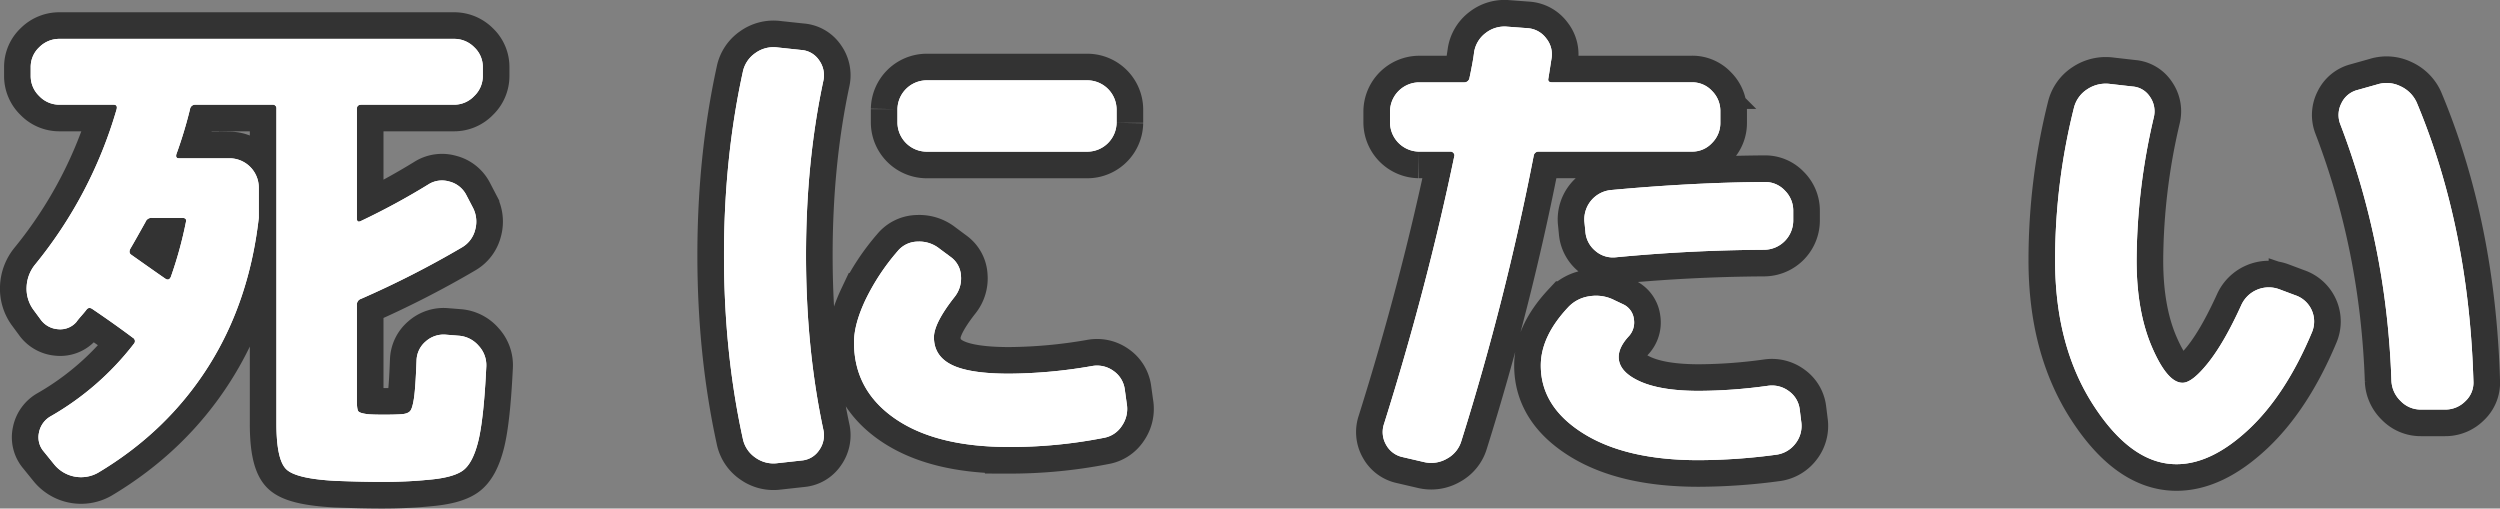 <svg xmlns="http://www.w3.org/2000/svg" viewBox="0 0 1408.86 286.57"><rect x="0" y="0" width="1408.86" height="286.57" fill="#808080" stroke="none"/><defs><style>.cls-1{fill:none;stroke:#333;stroke-width:30px;}.cls-2{fill:#fff;}</style></defs><g id="レイヤー_2" data-name="レイヤー 2"><g id="scene3"><path class="cls-1" d="M22.71,179.8l-4-5.42A20.08,20.08,0,0,1,15,161.7,21.26,21.26,0,0,1,19.86,149a246.7,246.7,0,0,0,45.89-87.5C66.13,59.81,65.56,59,64,59H33.54a15.57,15.57,0,0,1-11.4-4.85,15.58,15.58,0,0,1-4.84-11.4V37.87a15.15,15.15,0,0,1,4.84-11.26,15.85,15.85,0,0,1,11.4-4.7h222.3a15.85,15.85,0,0,1,11.4,4.7,15.16,15.16,0,0,1,4.85,11.26v4.84a15.59,15.59,0,0,1-4.85,11.4A15.57,15.57,0,0,1,255.84,59H203.69c-1.71,0-2.57.76-2.57,2.28v61.84c0,1.71.76,2.19,2.28,1.43A398.72,398.72,0,0,0,241.31,104a14.33,14.33,0,0,1,11.83-1.71,14.79,14.79,0,0,1,9.54,7.41l3.71,7.12a16.94,16.94,0,0,1,1.42,12.54,15.84,15.84,0,0,1-7.41,10,537.22,537.22,0,0,1-57,29.07,3.32,3.32,0,0,0-2.28,3.42V226q0,4.84.86,5.84t5.13,1.57q3.13.28,9.12.28,6.56,0,10.26-.28,3.42-.28,4.7-1.85t2.14-7.41q.85-5.85,1.42-21A14.52,14.52,0,0,1,240,192.34a15.1,15.1,0,0,1,11.54-3.71l7.12.57a16.37,16.37,0,0,1,11.12,5.7,16,16,0,0,1,4.27,11.69q-1.43,29.64-4.56,42.18t-8.83,16.53q-5.7,4-19.95,5.13-11.4,1.14-25.65,1.14-10.26,0-25.65-.57-22.23-1.14-27.93-6.41t-5.7-25.8V61.24A2,2,0,0,0,153.53,59H110.21a2.93,2.93,0,0,0-3.14,2.56,243.12,243.12,0,0,1-7.69,25.37c-.38,1.52.09,2.28,1.42,2.28h28.79a16.53,16.53,0,0,1,16.24,16.24V122.8q-5.42,47.6-28.64,84.07t-62,59.57a19.51,19.51,0,0,1-24.51-4.56l-6-7.41A12.25,12.25,0,0,1,22,243.64a13.4,13.4,0,0,1,6.7-9.12,158.69,158.69,0,0,0,46.74-40.76,2.17,2.17,0,0,0-.57-3.42q-10.26-7.69-22.52-16-2.28-1.71-3.7.29-.85,1.14-2.85,3.42T43,181.51a12.06,12.06,0,0,1-10.4,4A13.17,13.17,0,0,1,22.71,179.8Zm50.73-39.62q-1.14,2.3.57,3.42,17.38,12.27,19.1,13.4c1.33.95,2.37.67,3.13-.86a224.49,224.49,0,0,0,8.55-31.06c.38-1.52-.28-2.28-2-2.28H85.7A3.54,3.54,0,0,0,82,125.08Q75.15,137.34,73.44,140.18Z"/><path class="cls-1" d="M438.24,261a17.4,17.4,0,0,1-12.54-3.13,17,17,0,0,1-7.12-10.83Q408,198.61,408,143.89T418.58,40.72a17,17,0,0,1,7.12-10.83,17.41,17.41,0,0,1,12.54-3.14l13.4,1.43a13.15,13.15,0,0,1,10,5.84,14.41,14.41,0,0,1,2.28,11.83q-9.69,45.6-9.69,98t9.69,98a14.41,14.41,0,0,1-2.28,11.83,13.15,13.15,0,0,1-10,5.84Zm130.25-9.12q-41,0-64.13-16t-23.08-43q0-10.26,6.55-24.08a124.52,124.52,0,0,1,18-27.22,14.78,14.78,0,0,1,11.26-5.42,18.23,18.23,0,0,1,12.39,4L536,145a13.94,13.94,0,0,1,5.56,10.54A16.68,16.68,0,0,1,538,167.26q-11.68,14.82-11.68,22.8,0,10.55,10,15.53t32.21,5a279.22,279.22,0,0,0,46.74-4.28,15.72,15.72,0,0,1,12,2.57,15.06,15.06,0,0,1,6.55,10.26l1.14,8.26a16.74,16.74,0,0,1-2.7,12.54,15.25,15.25,0,0,1-10.41,6.84A274,274,0,0,1,568.49,251.9ZM613,45.28a16.53,16.53,0,0,1,16.24,16.24v7.7A16.53,16.53,0,0,1,613,85.46H522a16.53,16.53,0,0,1-16.24-16.24v-7.7A16.53,16.53,0,0,1,522,45.28Z"/><path class="cls-1" d="M790.5,257.6a13.85,13.85,0,0,1-9.4-7A14.29,14.29,0,0,1,780,238.79Q804.19,161.84,819.57,88a1.73,1.73,0,0,0-.42-1.71,2.06,2.06,0,0,0-1.57-.86h-18a16.53,16.53,0,0,1-16.24-16.24V62.66a16.53,16.53,0,0,1,16.24-16.24H825a2.93,2.93,0,0,0,3.13-2.57q.57-2.57,1.43-7.12t1.14-7.13a16.78,16.78,0,0,1,6.55-11,17.22,17.22,0,0,1,12.26-3.56l11.4.85a14.25,14.25,0,0,1,10.54,5.85,14.18,14.18,0,0,1,2.85,11.54c-.19,1.14-.47,2.95-.85,5.41s-.67,4.28-.86,5.42c-.38,1.52.29,2.28,2,2.28h78.94a15.13,15.13,0,0,1,11.26,4.84,15.84,15.84,0,0,1,4.7,11.4v6.56a15.81,15.81,0,0,1-4.7,11.4,15.13,15.13,0,0,1-11.26,4.84H867.17a2.69,2.69,0,0,0-2.85,2.28,1479.5,1479.5,0,0,1-40.76,160.74,16.6,16.6,0,0,1-8.12,10,17.58,17.58,0,0,1-12.68,2Zm205.77-40.18a15.91,15.91,0,0,1,11.83,3,14.74,14.74,0,0,1,6.13,10.4l.85,6.84a16.05,16.05,0,0,1-3.13,12.12,16.29,16.29,0,0,1-10.55,6.41,332.85,332.85,0,0,1-44.17,3.13q-40.76,0-64.84-15T868.31,206q0-16.25,15.1-32.49a20.19,20.19,0,0,1,12.4-6.56,22.57,22.57,0,0,1,14.11,2.28l4.84,2.28a10.5,10.5,0,0,1,6,8.27,11.45,11.45,0,0,1-3.14,10c-3.61,4-5.41,7.8-5.41,11.4q0,8.28,11.83,13.68t33.2,5.42A288.46,288.46,0,0,0,996.27,217.42ZM910.49,145A15.06,15.06,0,0,1,899,141.32a15.49,15.49,0,0,1-5.56-10.83l-.57-5.7a16.63,16.63,0,0,1,14.82-17.67q46.17-4.28,86.92-4.56a15.14,15.14,0,0,1,11.26,4.85,15.81,15.81,0,0,1,4.7,11.4v5.7a16.53,16.53,0,0,1-16.24,16.24Q951.82,141,910.49,145Z"/><path class="cls-1" d="M1226.55,261.59q-25.36,0-46.88-33.34t-21.52-81.51A352.42,352.42,0,0,1,1168.7,61a17.37,17.37,0,0,1,7.55-10.68,18.77,18.77,0,0,1,13-3l12.54,1.43a12.75,12.75,0,0,1,9.83,5.84,14.21,14.21,0,0,1,2.14,11.54,357.78,357.78,0,0,0-9.69,80.66q0,28.78,8.69,48.88T1230,215.71q5.41,0,14.4-11.26T1263,172.1a17,17,0,0,1,21.38-9.12l9.12,3.42a15.58,15.58,0,0,1,9.4,20.81q-14.82,35.34-35.76,54.86T1226.55,261.59Zm121.13-47q-2.57-76.09-28.79-144.5a14.29,14.29,0,0,1,.57-11.82,13.74,13.74,0,0,1,9.12-7.56l11.12-3.13a17.58,17.58,0,0,1,13,1,18.33,18.33,0,0,1,9.26,9.26q29.35,70.11,31.92,157a14.2,14.2,0,0,1-4.56,11.26,15.81,15.81,0,0,1-11.4,4.7h-13.68a15.59,15.59,0,0,1-11.4-4.84A16.68,16.68,0,0,1,1347.68,214.57Z"/><path class="cls-2" d="M22.71,179.8l-4-5.42A20.08,20.08,0,0,1,15,161.7,21.26,21.26,0,0,1,19.86,149a246.7,246.7,0,0,0,45.89-87.5C66.13,59.81,65.56,59,64,59H33.54a15.57,15.57,0,0,1-11.4-4.85,15.58,15.58,0,0,1-4.84-11.4V37.87a15.15,15.15,0,0,1,4.84-11.26,15.85,15.85,0,0,1,11.4-4.7h222.3a15.85,15.85,0,0,1,11.4,4.7,15.16,15.16,0,0,1,4.85,11.26v4.84a15.59,15.59,0,0,1-4.85,11.4A15.57,15.57,0,0,1,255.84,59H203.69c-1.71,0-2.57.76-2.57,2.28v61.84c0,1.71.76,2.19,2.28,1.43A398.72,398.72,0,0,0,241.31,104a14.33,14.33,0,0,1,11.83-1.71,14.79,14.79,0,0,1,9.54,7.41l3.71,7.12a16.94,16.94,0,0,1,1.42,12.54,15.84,15.84,0,0,1-7.41,10,537.22,537.22,0,0,1-57,29.07,3.32,3.32,0,0,0-2.28,3.42V226q0,4.84.86,5.84t5.13,1.57q3.13.28,9.12.28,6.56,0,10.26-.28,3.42-.28,4.7-1.85t2.14-7.41q.85-5.85,1.42-21A14.52,14.52,0,0,1,240,192.34a15.1,15.1,0,0,1,11.54-3.71l7.12.57a16.37,16.37,0,0,1,11.12,5.7,16,16,0,0,1,4.27,11.69q-1.43,29.64-4.56,42.18t-8.83,16.53q-5.7,4-19.95,5.13-11.4,1.14-25.65,1.14-10.26,0-25.65-.57-22.23-1.14-27.93-6.41t-5.7-25.8V61.24A2,2,0,0,0,153.53,59H110.21a2.93,2.93,0,0,0-3.14,2.56,243.12,243.12,0,0,1-7.69,25.37c-.38,1.52.09,2.28,1.42,2.28h28.79a16.53,16.53,0,0,1,16.24,16.24V122.8q-5.42,47.6-28.64,84.07t-62,59.57a19.51,19.51,0,0,1-24.51-4.56l-6-7.41A12.25,12.25,0,0,1,22,243.64a13.4,13.4,0,0,1,6.7-9.12,158.69,158.69,0,0,0,46.74-40.76,2.17,2.17,0,0,0-.57-3.42q-10.26-7.69-22.52-16-2.28-1.71-3.7.29-.85,1.14-2.85,3.42T43,181.51a12.06,12.06,0,0,1-10.4,4A13.17,13.17,0,0,1,22.71,179.8Zm50.73-39.62q-1.14,2.3.57,3.42,17.38,12.27,19.1,13.4c1.33.95,2.37.67,3.13-.86a224.49,224.49,0,0,0,8.55-31.06c.38-1.52-.28-2.28-2-2.28H85.7A3.54,3.54,0,0,0,82,125.08Q75.15,137.34,73.44,140.18Z"/><path class="cls-2" d="M438.24,261a17.4,17.4,0,0,1-12.54-3.13,17,17,0,0,1-7.12-10.83Q408,198.61,408,143.89T418.58,40.72a17,17,0,0,1,7.12-10.83,17.41,17.41,0,0,1,12.54-3.14l13.4,1.43a13.15,13.15,0,0,1,10,5.84,14.41,14.41,0,0,1,2.28,11.83q-9.69,45.6-9.69,98t9.69,98a14.41,14.41,0,0,1-2.28,11.83,13.15,13.15,0,0,1-10,5.84Zm130.25-9.12q-41,0-64.13-16t-23.08-43q0-10.26,6.55-24.08a124.52,124.52,0,0,1,18-27.22,14.78,14.78,0,0,1,11.26-5.42,18.23,18.23,0,0,1,12.39,4L536,145a13.94,13.94,0,0,1,5.56,10.54A16.68,16.68,0,0,1,538,167.26q-11.68,14.82-11.68,22.8,0,10.55,10,15.53t32.21,5a279.22,279.22,0,0,0,46.74-4.28,15.72,15.72,0,0,1,12,2.57,15.06,15.06,0,0,1,6.55,10.26l1.14,8.26a16.74,16.74,0,0,1-2.7,12.54,15.25,15.25,0,0,1-10.41,6.84A274,274,0,0,1,568.49,251.9ZM613,45.28a16.53,16.53,0,0,1,16.24,16.24v7.7A16.53,16.53,0,0,1,613,85.46H522a16.53,16.53,0,0,1-16.24-16.24v-7.7A16.53,16.53,0,0,1,522,45.28Z"/><path class="cls-2" d="M790.5,257.6a13.85,13.85,0,0,1-9.4-7A14.29,14.29,0,0,1,780,238.79Q804.19,161.84,819.57,88a1.73,1.73,0,0,0-.42-1.71,2.06,2.06,0,0,0-1.57-.86h-18a16.53,16.53,0,0,1-16.24-16.24V62.66a16.53,16.53,0,0,1,16.24-16.24H825a2.93,2.93,0,0,0,3.13-2.57q.57-2.57,1.43-7.12t1.14-7.13a16.78,16.78,0,0,1,6.55-11,17.22,17.22,0,0,1,12.26-3.56l11.4.85a14.25,14.25,0,0,1,10.54,5.85,14.18,14.18,0,0,1,2.85,11.54c-.19,1.14-.47,2.95-.85,5.41s-.67,4.28-.86,5.42c-.38,1.52.29,2.28,2,2.28h78.94a15.13,15.13,0,0,1,11.26,4.84,15.84,15.84,0,0,1,4.7,11.4v6.56a15.81,15.81,0,0,1-4.7,11.4,15.13,15.13,0,0,1-11.26,4.84H867.17a2.69,2.69,0,0,0-2.85,2.28,1479.5,1479.5,0,0,1-40.76,160.74,16.6,16.6,0,0,1-8.12,10,17.58,17.58,0,0,1-12.68,2Zm205.77-40.18a15.91,15.91,0,0,1,11.83,3,14.74,14.74,0,0,1,6.13,10.4l.85,6.84a16.05,16.05,0,0,1-3.13,12.12,16.29,16.29,0,0,1-10.55,6.41,332.85,332.85,0,0,1-44.17,3.13q-40.76,0-64.84-15T868.31,206q0-16.25,15.1-32.49a20.19,20.19,0,0,1,12.4-6.56,22.57,22.57,0,0,1,14.11,2.28l4.84,2.28a10.5,10.5,0,0,1,6,8.27,11.45,11.45,0,0,1-3.14,10c-3.61,4-5.41,7.8-5.41,11.4q0,8.28,11.83,13.68t33.2,5.42A288.46,288.46,0,0,0,996.27,217.42ZM910.49,145A15.06,15.06,0,0,1,899,141.32a15.49,15.49,0,0,1-5.56-10.83l-.57-5.7a16.63,16.63,0,0,1,14.82-17.67q46.17-4.28,86.92-4.56a15.14,15.14,0,0,1,11.26,4.85,15.81,15.81,0,0,1,4.7,11.4v5.7a16.53,16.53,0,0,1-16.24,16.24Q951.82,141,910.49,145Z"/><path class="cls-2" d="M1226.55,261.59q-25.36,0-46.88-33.34t-21.52-81.51A352.42,352.42,0,0,1,1168.7,61a17.37,17.37,0,0,1,7.55-10.68,18.77,18.77,0,0,1,13-3l12.54,1.43a12.75,12.75,0,0,1,9.83,5.84,14.21,14.21,0,0,1,2.14,11.54,357.78,357.78,0,0,0-9.69,80.66q0,28.78,8.69,48.88T1230,215.71q5.41,0,14.4-11.26T1263,172.1a17,17,0,0,1,21.38-9.12l9.12,3.42a15.58,15.58,0,0,1,9.4,20.81q-14.82,35.34-35.76,54.86T1226.55,261.59Zm121.13-47q-2.57-76.09-28.79-144.5a14.29,14.29,0,0,1,.57-11.82,13.74,13.74,0,0,1,9.12-7.56l11.12-3.13a17.58,17.58,0,0,1,13,1,18.33,18.33,0,0,1,9.26,9.26q29.35,70.11,31.92,157a14.2,14.2,0,0,1-4.56,11.26,15.81,15.81,0,0,1-11.4,4.7h-13.68a15.59,15.59,0,0,1-11.4-4.84A16.68,16.68,0,0,1,1347.68,214.57Z"/><path class="cls-2" d="M22.71,179.8l-4-5.42A20.08,20.08,0,0,1,15,161.7,21.26,21.26,0,0,1,19.86,149a246.7,246.7,0,0,0,45.89-87.5C66.13,59.81,65.56,59,64,59H33.54a15.57,15.57,0,0,1-11.4-4.85,15.58,15.58,0,0,1-4.84-11.4V37.87a15.15,15.15,0,0,1,4.84-11.26,15.85,15.85,0,0,1,11.4-4.7h222.3a15.85,15.85,0,0,1,11.4,4.7,15.16,15.16,0,0,1,4.85,11.26v4.84a15.59,15.59,0,0,1-4.85,11.4A15.57,15.57,0,0,1,255.84,59H203.69c-1.71,0-2.57.76-2.57,2.28v61.84c0,1.71.76,2.19,2.28,1.43A398.72,398.72,0,0,0,241.31,104a14.33,14.33,0,0,1,11.83-1.71,14.79,14.79,0,0,1,9.54,7.41l3.71,7.12a16.94,16.94,0,0,1,1.42,12.54,15.84,15.84,0,0,1-7.41,10,537.22,537.22,0,0,1-57,29.07,3.32,3.32,0,0,0-2.28,3.42V226q0,4.84.86,5.84t5.13,1.57q3.13.28,9.12.28,6.56,0,10.26-.28,3.42-.28,4.7-1.85t2.14-7.41q.85-5.85,1.42-21A14.52,14.52,0,0,1,240,192.34a15.1,15.1,0,0,1,11.54-3.71l7.12.57a16.37,16.37,0,0,1,11.12,5.7,16,16,0,0,1,4.27,11.69q-1.43,29.64-4.56,42.18t-8.83,16.53q-5.7,4-19.95,5.13-11.4,1.14-25.65,1.14-10.26,0-25.65-.57-22.23-1.14-27.93-6.41t-5.7-25.8V61.24A2,2,0,0,0,153.53,59H110.21a2.93,2.93,0,0,0-3.14,2.56,243.12,243.12,0,0,1-7.69,25.37c-.38,1.52.09,2.28,1.42,2.28h28.79a16.53,16.53,0,0,1,16.24,16.24V122.8q-5.42,47.6-28.64,84.07t-62,59.57a19.51,19.51,0,0,1-24.51-4.56l-6-7.41A12.25,12.25,0,0,1,22,243.64a13.4,13.4,0,0,1,6.7-9.12,158.69,158.69,0,0,0,46.74-40.76,2.17,2.17,0,0,0-.57-3.42q-10.26-7.69-22.52-16-2.28-1.71-3.7.29-.85,1.14-2.85,3.42T43,181.51a12.06,12.06,0,0,1-10.4,4A13.17,13.17,0,0,1,22.71,179.8Zm50.73-39.62q-1.14,2.3.57,3.42,17.38,12.27,19.1,13.4c1.33.95,2.37.67,3.13-.86a224.49,224.49,0,0,0,8.55-31.06c.38-1.52-.28-2.28-2-2.28H85.7A3.54,3.54,0,0,0,82,125.08Q75.15,137.34,73.44,140.18Z"/><path class="cls-2" d="M438.24,261a17.4,17.4,0,0,1-12.54-3.13,17,17,0,0,1-7.12-10.83Q408,198.61,408,143.89T418.58,40.72a17,17,0,0,1,7.12-10.83,17.41,17.41,0,0,1,12.54-3.14l13.4,1.43a13.15,13.15,0,0,1,10,5.84,14.41,14.41,0,0,1,2.28,11.83q-9.69,45.6-9.69,98t9.69,98a14.41,14.41,0,0,1-2.28,11.83,13.15,13.15,0,0,1-10,5.84Zm130.25-9.12q-41,0-64.13-16t-23.08-43q0-10.26,6.55-24.08a124.52,124.52,0,0,1,18-27.22,14.78,14.78,0,0,1,11.26-5.42,18.23,18.23,0,0,1,12.39,4L536,145a13.94,13.94,0,0,1,5.56,10.54A16.68,16.68,0,0,1,538,167.26q-11.68,14.82-11.68,22.8,0,10.55,10,15.53t32.21,5a279.22,279.22,0,0,0,46.74-4.28,15.72,15.72,0,0,1,12,2.57,15.06,15.06,0,0,1,6.55,10.26l1.14,8.26a16.74,16.74,0,0,1-2.7,12.54,15.25,15.25,0,0,1-10.41,6.84A274,274,0,0,1,568.49,251.9ZM613,45.28a16.53,16.53,0,0,1,16.24,16.24v7.7A16.53,16.53,0,0,1,613,85.46H522a16.53,16.53,0,0,1-16.24-16.24v-7.7A16.53,16.53,0,0,1,522,45.28Z"/><path class="cls-2" d="M790.5,257.6a13.85,13.85,0,0,1-9.4-7A14.29,14.29,0,0,1,780,238.79Q804.19,161.84,819.57,88a1.73,1.73,0,0,0-.42-1.71,2.06,2.06,0,0,0-1.57-.86h-18a16.53,16.53,0,0,1-16.24-16.24V62.66a16.53,16.53,0,0,1,16.24-16.24H825a2.93,2.93,0,0,0,3.13-2.57q.57-2.57,1.43-7.12t1.14-7.13a16.78,16.78,0,0,1,6.55-11,17.22,17.22,0,0,1,12.26-3.56l11.4.85a14.25,14.25,0,0,1,10.54,5.85,14.18,14.18,0,0,1,2.85,11.54c-.19,1.14-.47,2.95-.85,5.41s-.67,4.28-.86,5.42c-.38,1.52.29,2.28,2,2.28h78.94a15.13,15.13,0,0,1,11.26,4.84,15.84,15.84,0,0,1,4.7,11.4v6.56a15.81,15.81,0,0,1-4.7,11.4,15.13,15.13,0,0,1-11.26,4.84H867.17a2.69,2.69,0,0,0-2.85,2.28,1479.5,1479.5,0,0,1-40.76,160.74,16.6,16.6,0,0,1-8.12,10,17.58,17.58,0,0,1-12.68,2Zm205.77-40.18a15.91,15.91,0,0,1,11.83,3,14.74,14.74,0,0,1,6.13,10.4l.85,6.84a16.05,16.05,0,0,1-3.13,12.12,16.29,16.29,0,0,1-10.55,6.41,332.85,332.85,0,0,1-44.17,3.13q-40.76,0-64.84-15T868.31,206q0-16.25,15.1-32.49a20.19,20.19,0,0,1,12.4-6.56,22.57,22.57,0,0,1,14.11,2.28l4.84,2.28a10.5,10.5,0,0,1,6,8.27,11.45,11.45,0,0,1-3.14,10c-3.61,4-5.41,7.8-5.41,11.4q0,8.28,11.83,13.68t33.2,5.42A288.46,288.46,0,0,0,996.27,217.42ZM910.49,145A15.06,15.06,0,0,1,899,141.32a15.49,15.49,0,0,1-5.56-10.83l-.57-5.7a16.63,16.63,0,0,1,14.82-17.67q46.17-4.28,86.92-4.56a15.14,15.14,0,0,1,11.26,4.85,15.81,15.81,0,0,1,4.7,11.4v5.7a16.53,16.53,0,0,1-16.24,16.24Q951.82,141,910.49,145Z"/><path class="cls-2" d="M1226.55,261.59q-25.36,0-46.88-33.34t-21.52-81.51A352.42,352.42,0,0,1,1168.7,61a17.37,17.37,0,0,1,7.55-10.68,18.77,18.77,0,0,1,13-3l12.54,1.43a12.75,12.75,0,0,1,9.83,5.84,14.21,14.21,0,0,1,2.14,11.54,357.78,357.78,0,0,0-9.69,80.66q0,28.78,8.69,48.88T1230,215.71q5.41,0,14.4-11.26T1263,172.1a17,17,0,0,1,21.38-9.12l9.12,3.42a15.58,15.58,0,0,1,9.4,20.81q-14.82,35.34-35.76,54.86T1226.55,261.59Zm121.13-47q-2.57-76.09-28.79-144.5a14.29,14.29,0,0,1,.57-11.82,13.74,13.74,0,0,1,9.12-7.56l11.12-3.13a17.58,17.58,0,0,1,13,1,18.33,18.33,0,0,1,9.26,9.26q29.35,70.11,31.92,157a14.2,14.2,0,0,1-4.56,11.26,15.81,15.81,0,0,1-11.4,4.7h-13.68a15.59,15.59,0,0,1-11.4-4.84A16.68,16.68,0,0,1,1347.68,214.57Z"/></g></g></svg>